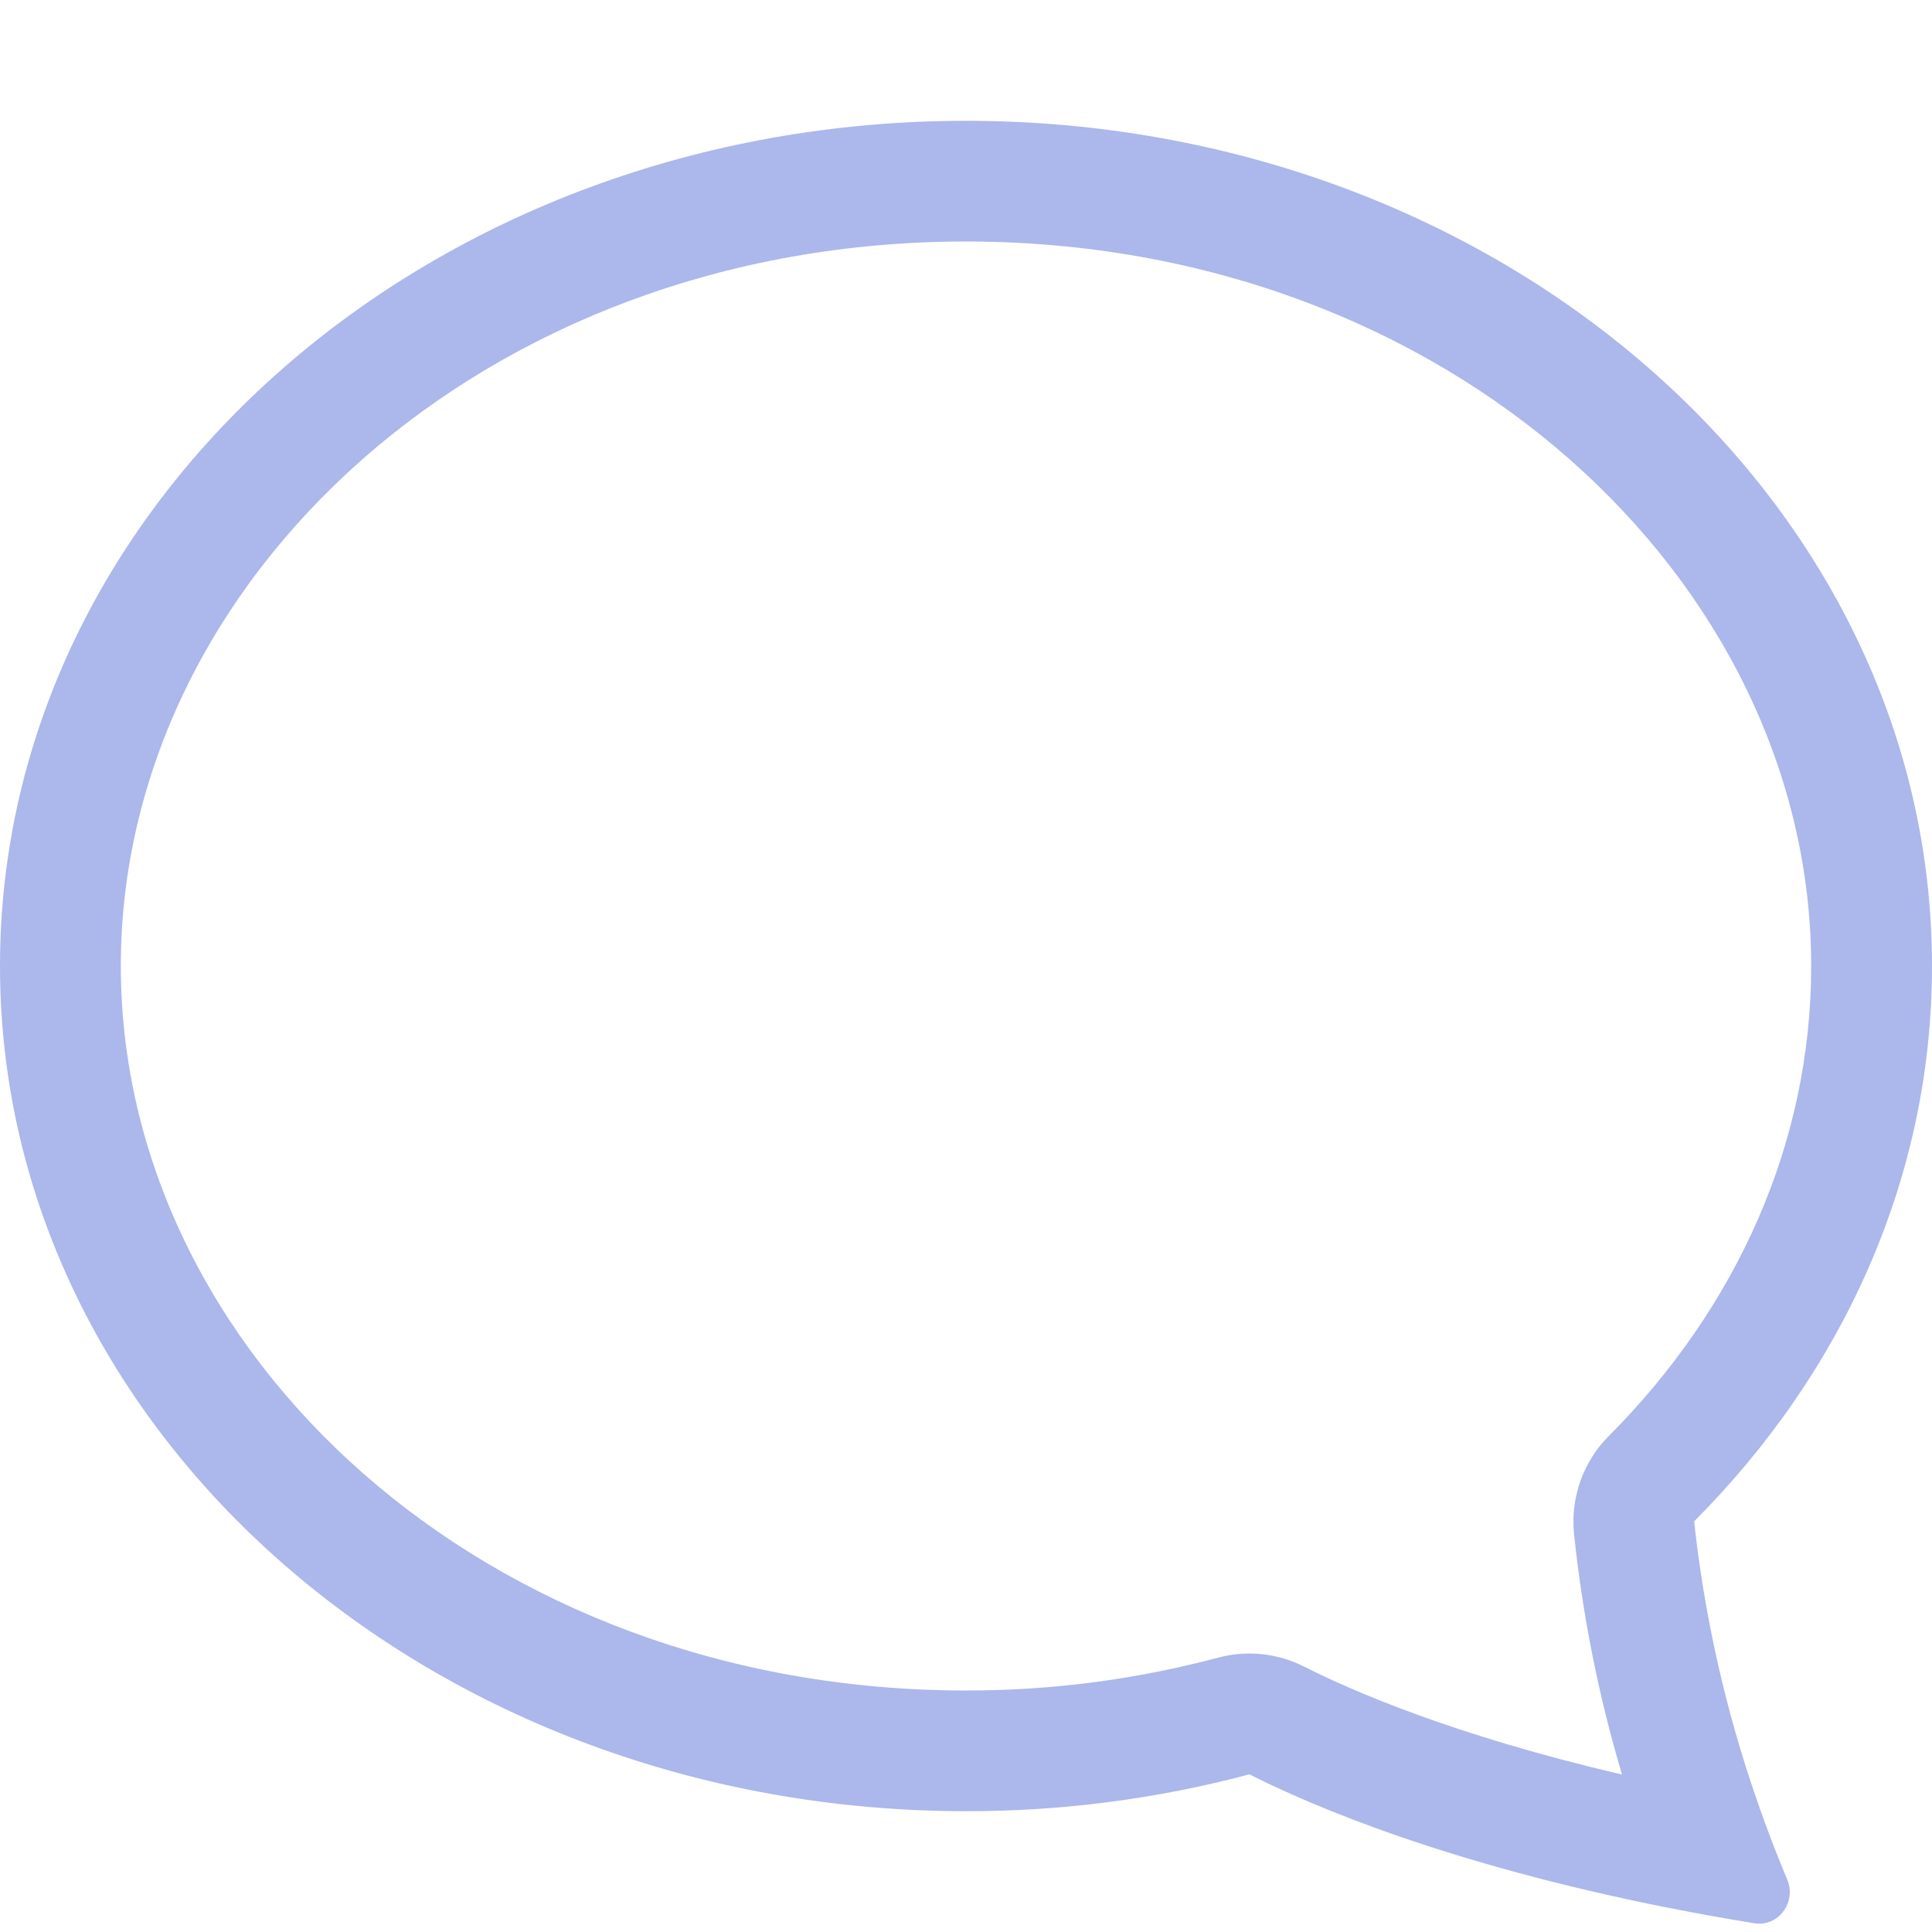 <svg width="15" height="15" viewBox="0 0 15 15" fill="none" xmlns="http://www.w3.org/2000/svg">
<path d="M12.97 14.815L12.952 14.812C11.236 14.471 10.188 14.022 9.7 13.776C8.983 13.967 8.243 14.063 7.5 14.062C3.358 14.062 0 11.124 0 7.5C0 3.876 3.358 0.938 7.5 0.938C11.642 0.938 15 3.876 15 7.5C15 9.15 14.303 10.659 13.153 11.812C13.234 12.553 13.398 13.282 13.644 13.986L13.647 13.996C13.717 14.197 13.793 14.396 13.876 14.593C13.95 14.768 13.807 14.963 13.62 14.932C13.403 14.897 13.186 14.858 12.97 14.815ZM12.22 11.902C12.207 11.764 12.225 11.626 12.271 11.496C12.318 11.366 12.392 11.248 12.489 11.151C13.483 10.153 14.062 8.876 14.062 7.5C14.062 4.508 11.246 1.875 7.5 1.875C3.754 1.875 0.938 4.508 0.938 7.5C0.938 10.493 3.754 13.125 7.5 13.125C8.161 13.126 8.819 13.04 9.457 12.87C9.681 12.81 9.918 12.835 10.124 12.939C10.487 13.123 11.287 13.474 12.593 13.777C12.411 13.165 12.286 12.537 12.22 11.902Z" fill="#ACB7EB"/>
</svg>
